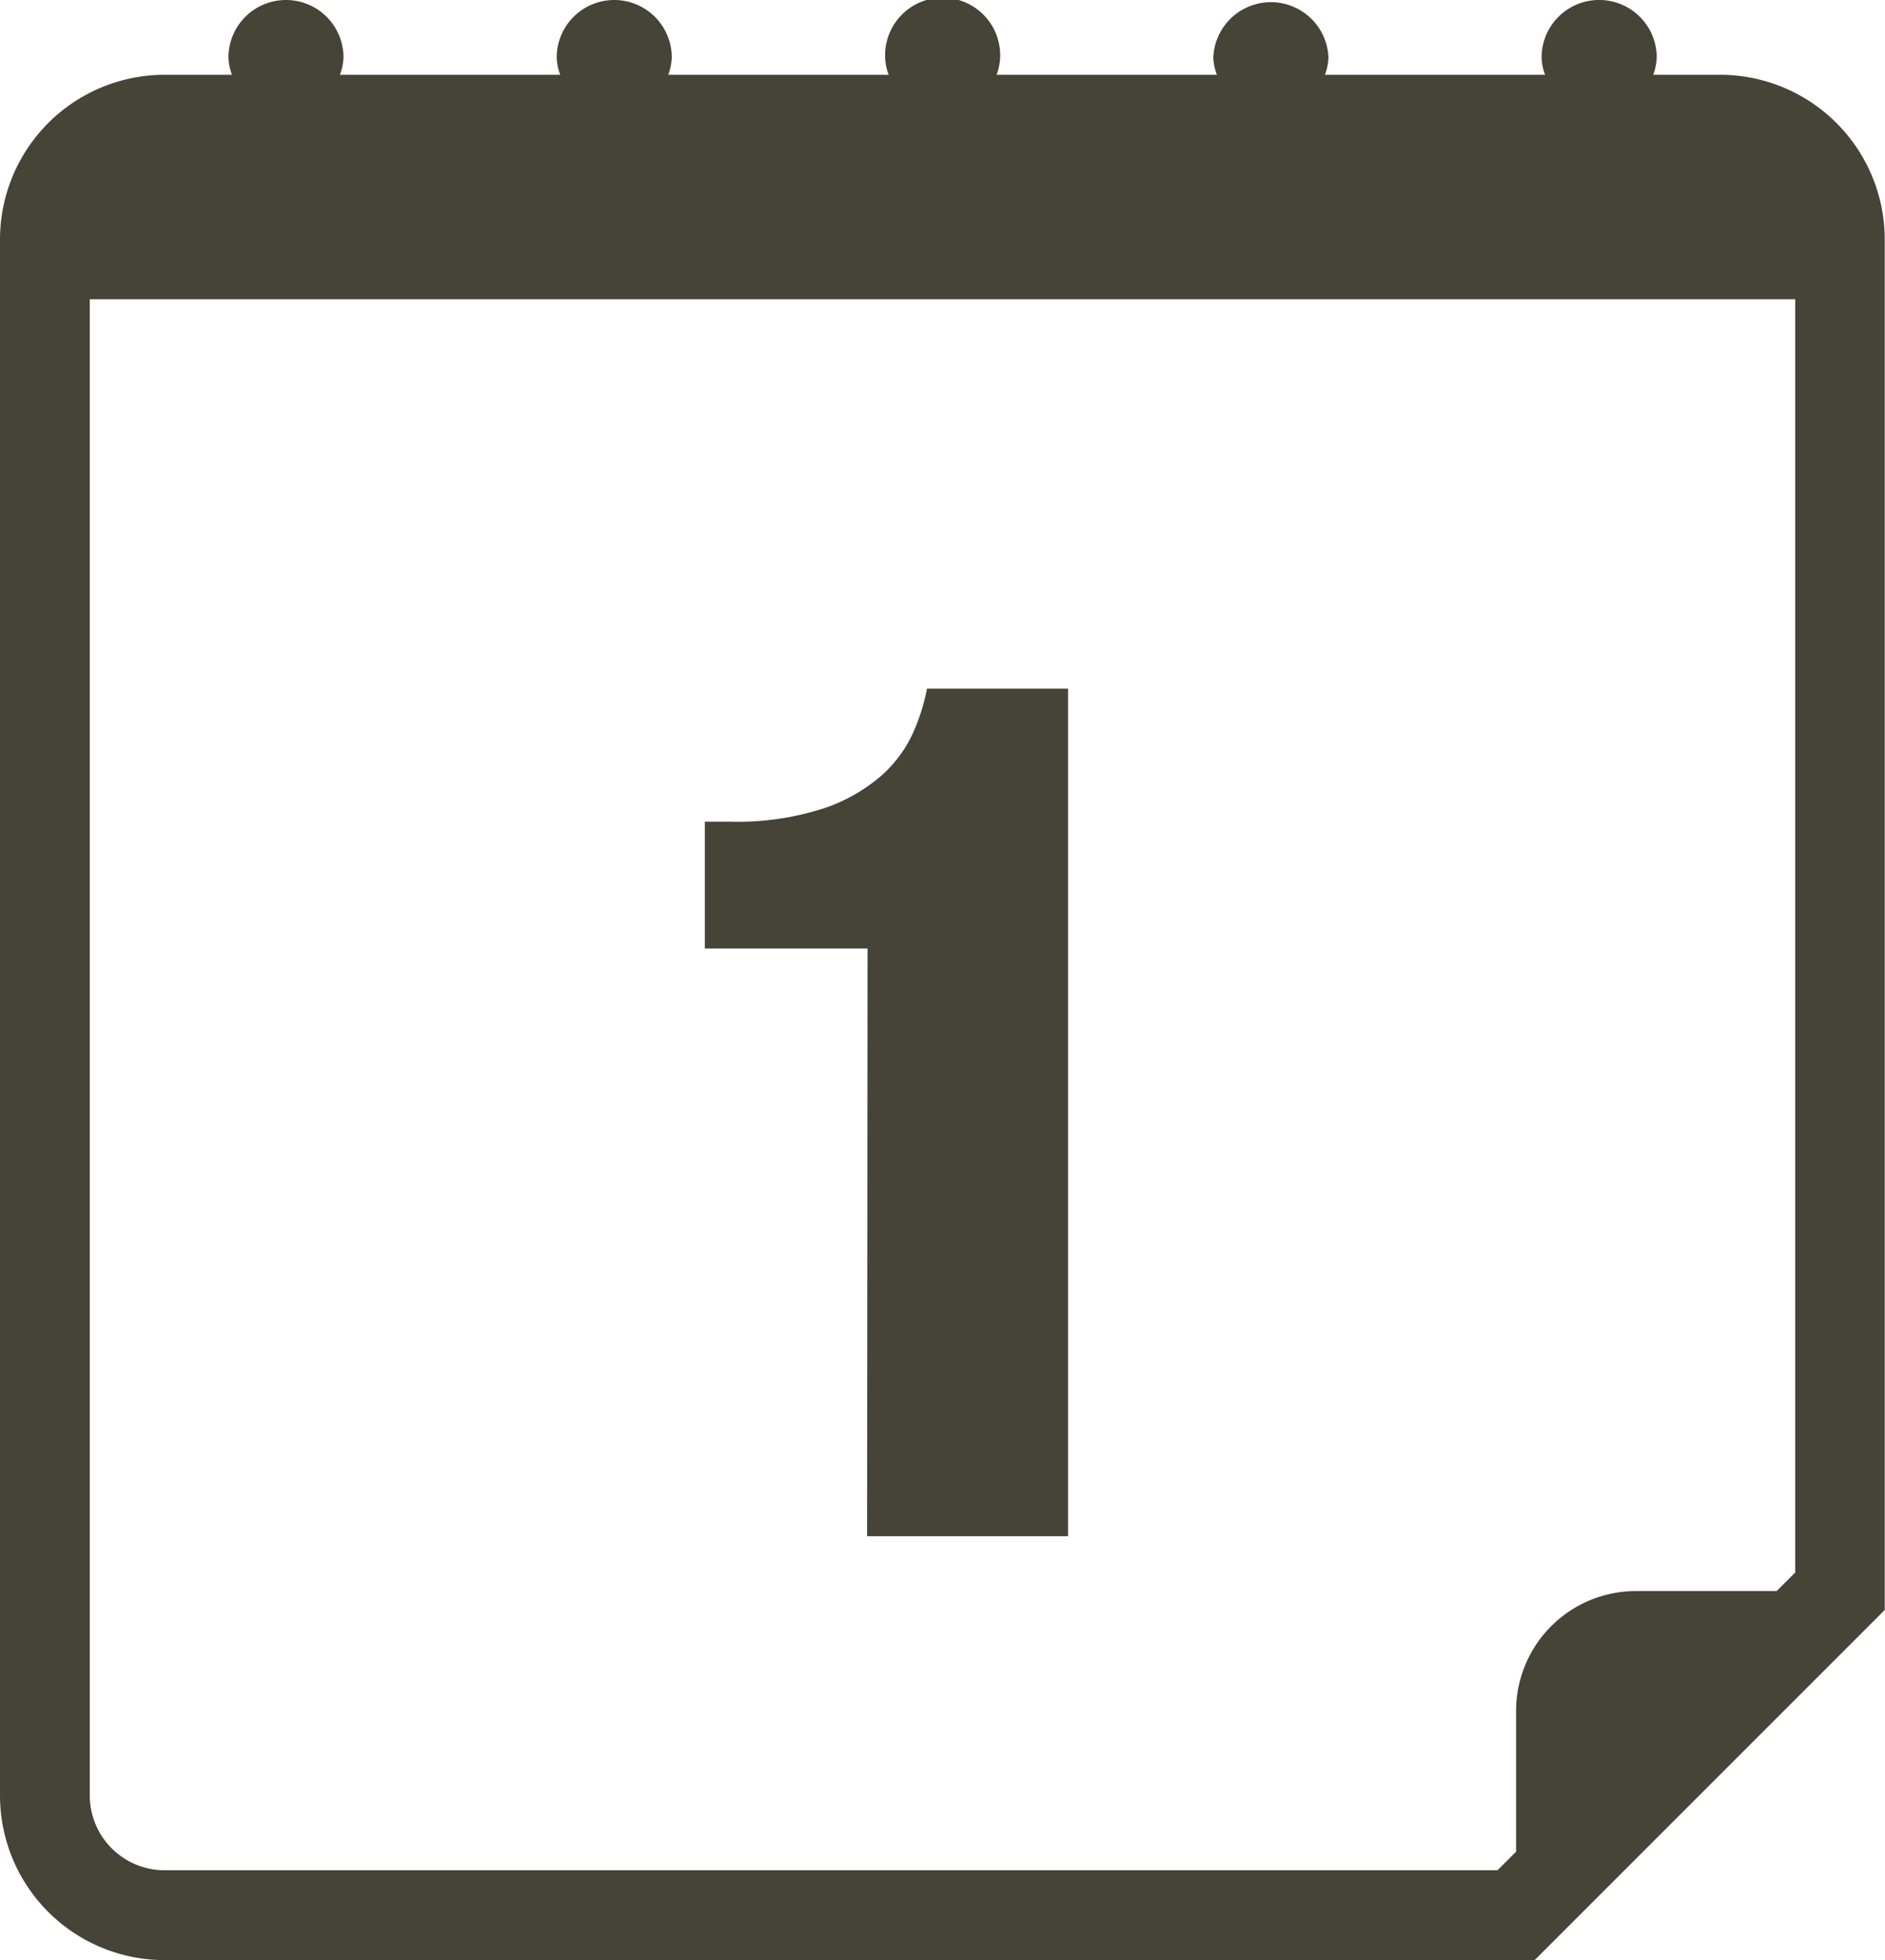 <svg xmlns="http://www.w3.org/2000/svg" width="21" height="21.833" viewBox="0 0 21 21.833"><defs><style>.a{fill:#464337;}</style></defs><g transform="translate(-0.625)"><g transform="translate(0.625)"><path class="a" d="M19.792.833h-.749a.635.635,0,0,0,.039-.192.641.641,0,1,0-1.283,0,.594.594,0,0,0,.039.192H15.386a.635.635,0,0,0,.039-.192.642.642,0,0,0-1.283,0,.594.594,0,0,0,.04.192H11.728a.635.635,0,0,0,.039-.192.641.641,0,1,0-1.281,0,.611.611,0,0,0,.039.192H8.07A.635.635,0,0,0,8.109.641a.641.641,0,1,0-1.282,0,.611.611,0,0,0,.039.192H4.412A.616.616,0,0,0,4.452.641a.641.641,0,1,0-1.282,0,.611.611,0,0,0,.039.192h-.75A1.835,1.835,0,0,0,.625,2.667V20a1.834,1.834,0,0,0,1.833,1.833H17.722l3.9-3.9V2.667A1.835,1.835,0,0,0,19.792.833Zm.833,16.682-.207.207h-1.57a1.336,1.336,0,0,0-1.333,1.333v1.57l-.207.207H2.458A.834.834,0,0,1,1.625,20V3.333h19Z" transform="translate(-0.625)"/><path class="a" d="M14.208,20.946h2.239v-9.44H14.875a2.182,2.182,0,0,1-.153.487,1.424,1.424,0,0,1-.353.48,1.9,1.9,0,0,1-.647.367,3.131,3.131,0,0,1-1.047.147H12.4V14.4h1.813Z" transform="translate(-4.548 -3.835)"/></g></g></svg>